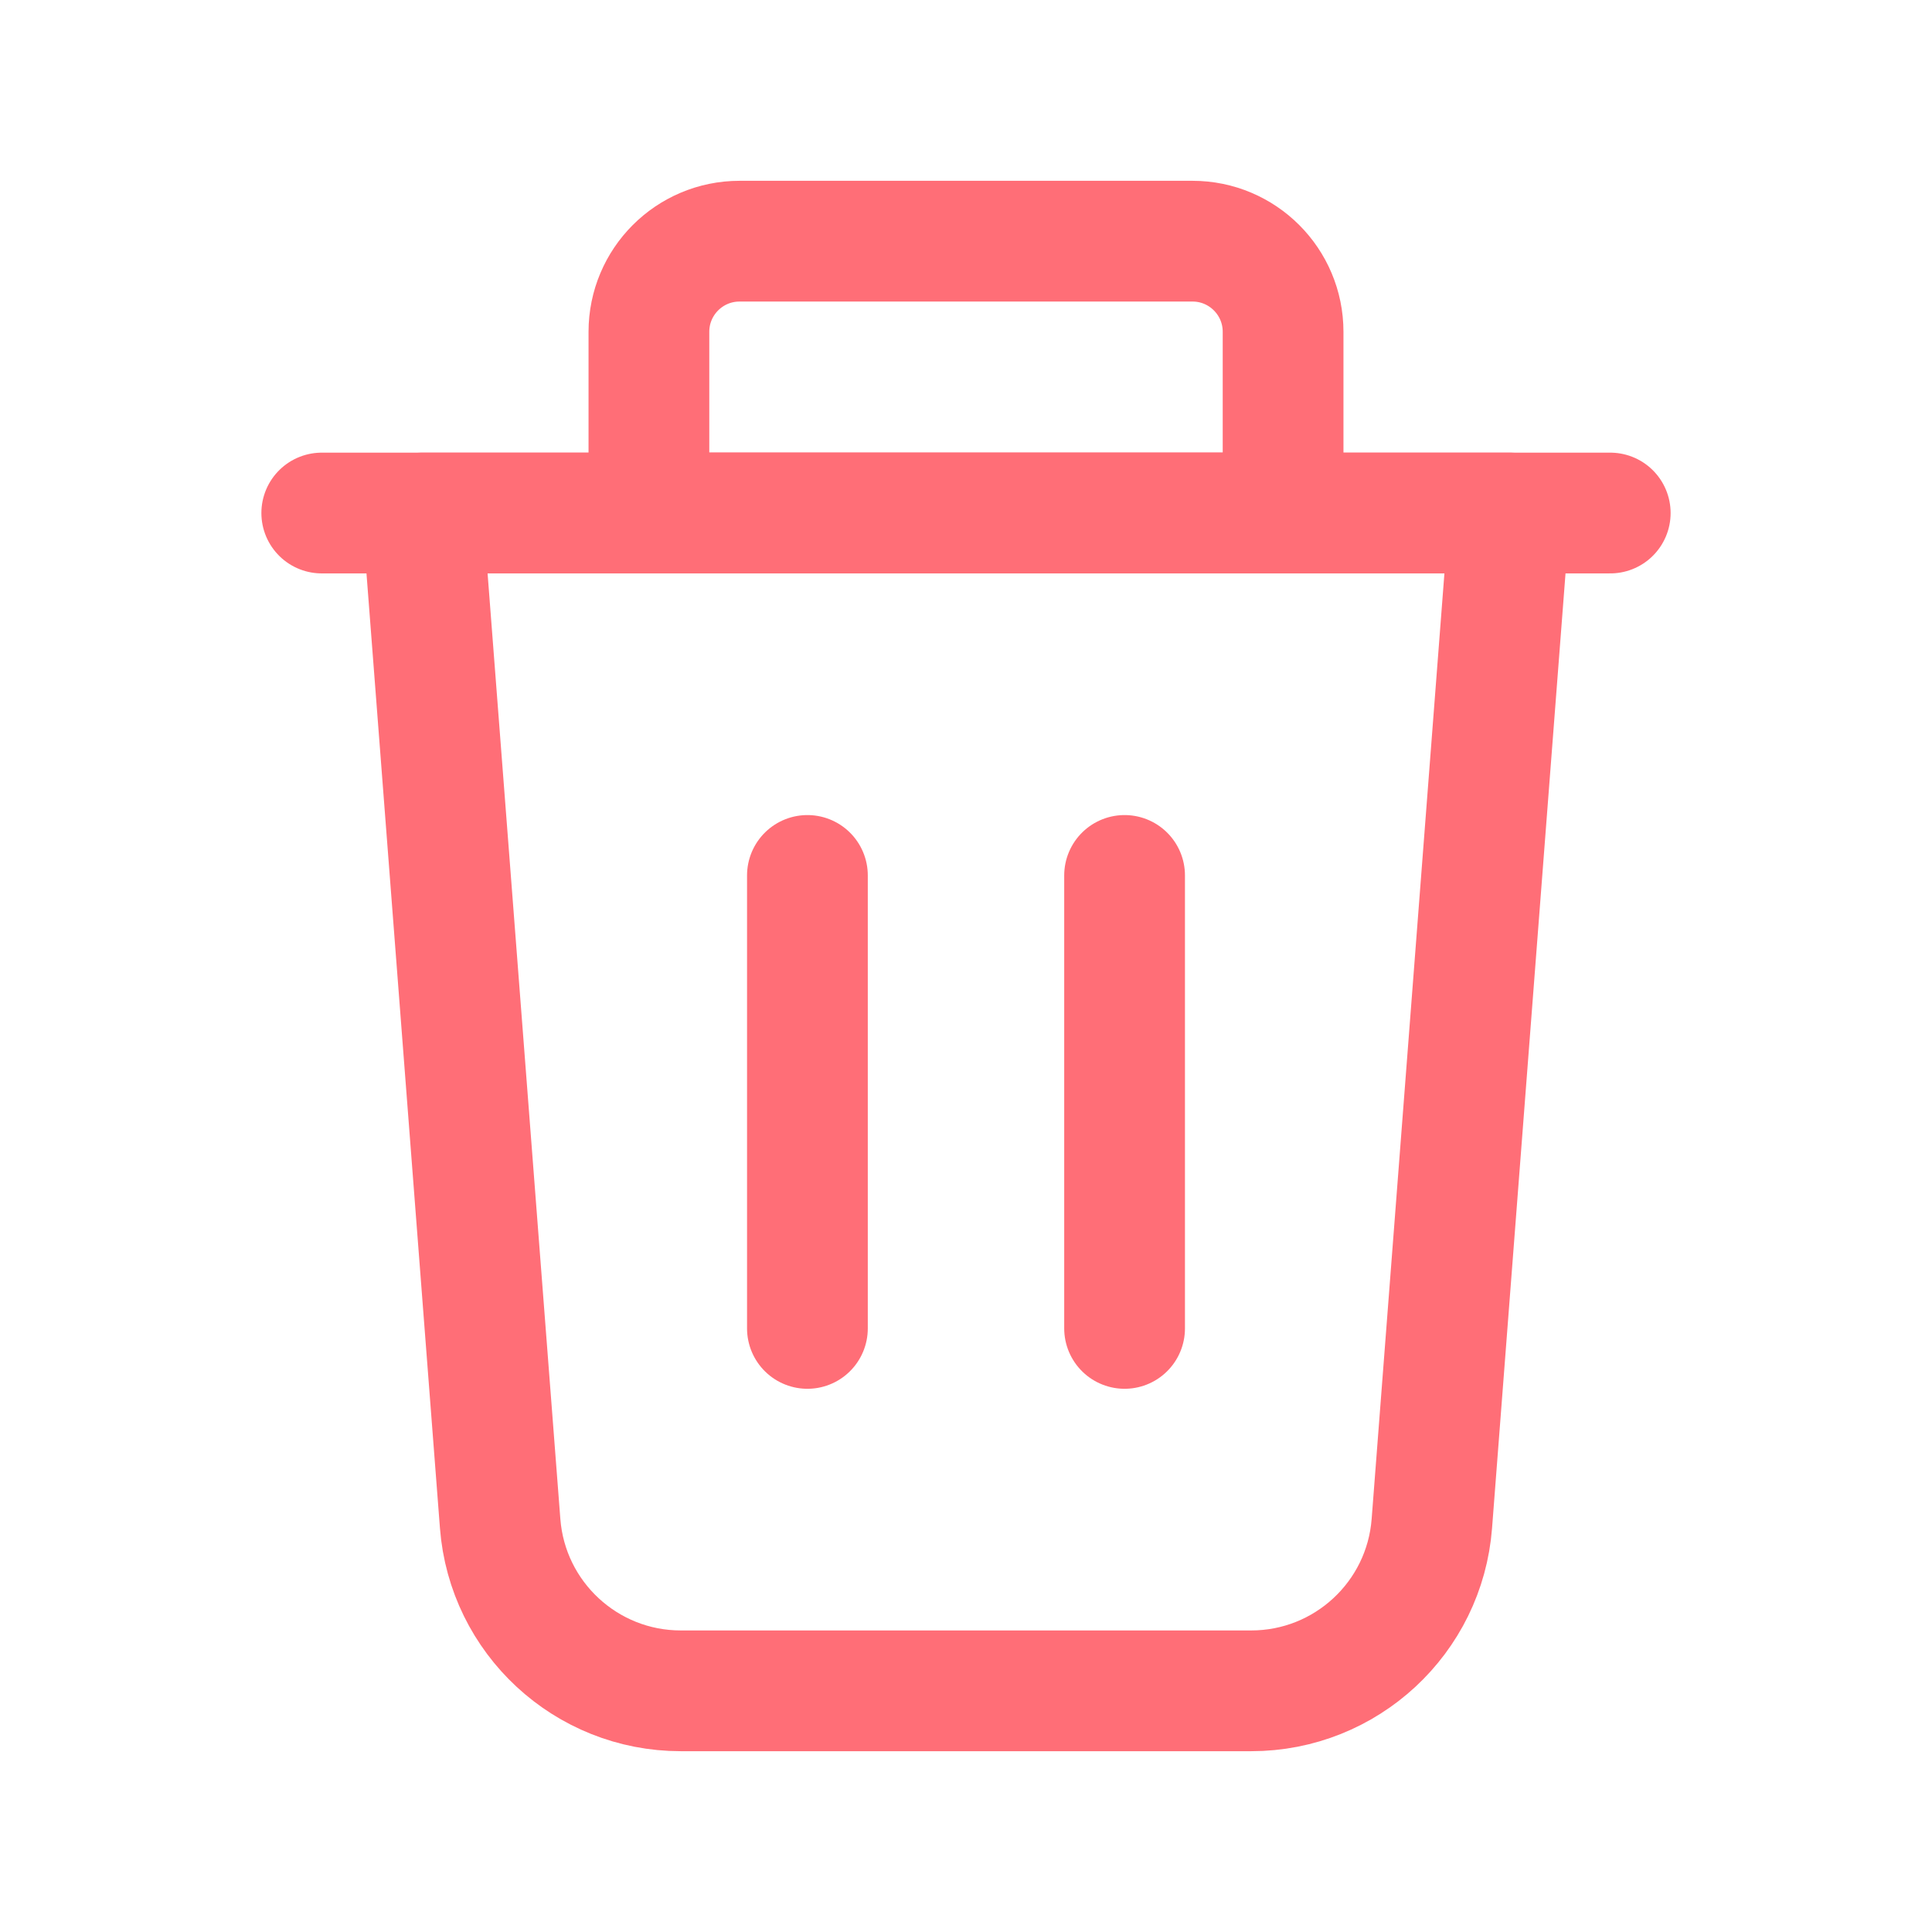 <svg width="24" height="24" viewBox="0 0 24 24" fill="none" xmlns="http://www.w3.org/2000/svg">
<path fill-rule="evenodd" clip-rule="evenodd" d="M15.543 21.004H8.457C7.281 21.004 6.303 20.098 6.213 18.926L5.247 6.373H18.753L17.787 18.926C17.697 20.098 16.719 21.004 15.543 21.004V21.004Z" stroke="#FF6E77" stroke-width="1.5" stroke-linecap="round" stroke-linejoin="round"/>
<path d="M20.003 6.373H3.997" stroke="#FF6E77" stroke-width="1.5" stroke-linecap="round" stroke-linejoin="round"/>
<path fill-rule="evenodd" clip-rule="evenodd" d="M9.187 2.996H14.814C15.435 2.996 15.939 3.5 15.939 4.122V6.373H8.061V4.122C8.061 3.5 8.565 2.996 9.187 2.996Z" stroke="#FF6E77" stroke-width="1.5" stroke-linecap="round" stroke-linejoin="round"/>
<path d="M13.97 10.875V16.502" stroke="#FF6E77" stroke-width="1.5" stroke-linecap="round" stroke-linejoin="round"/>
<path d="M10.03 10.875V16.502" stroke="#FF6E77" stroke-width="1.5" stroke-linecap="round" stroke-linejoin="round"/>
</svg>
